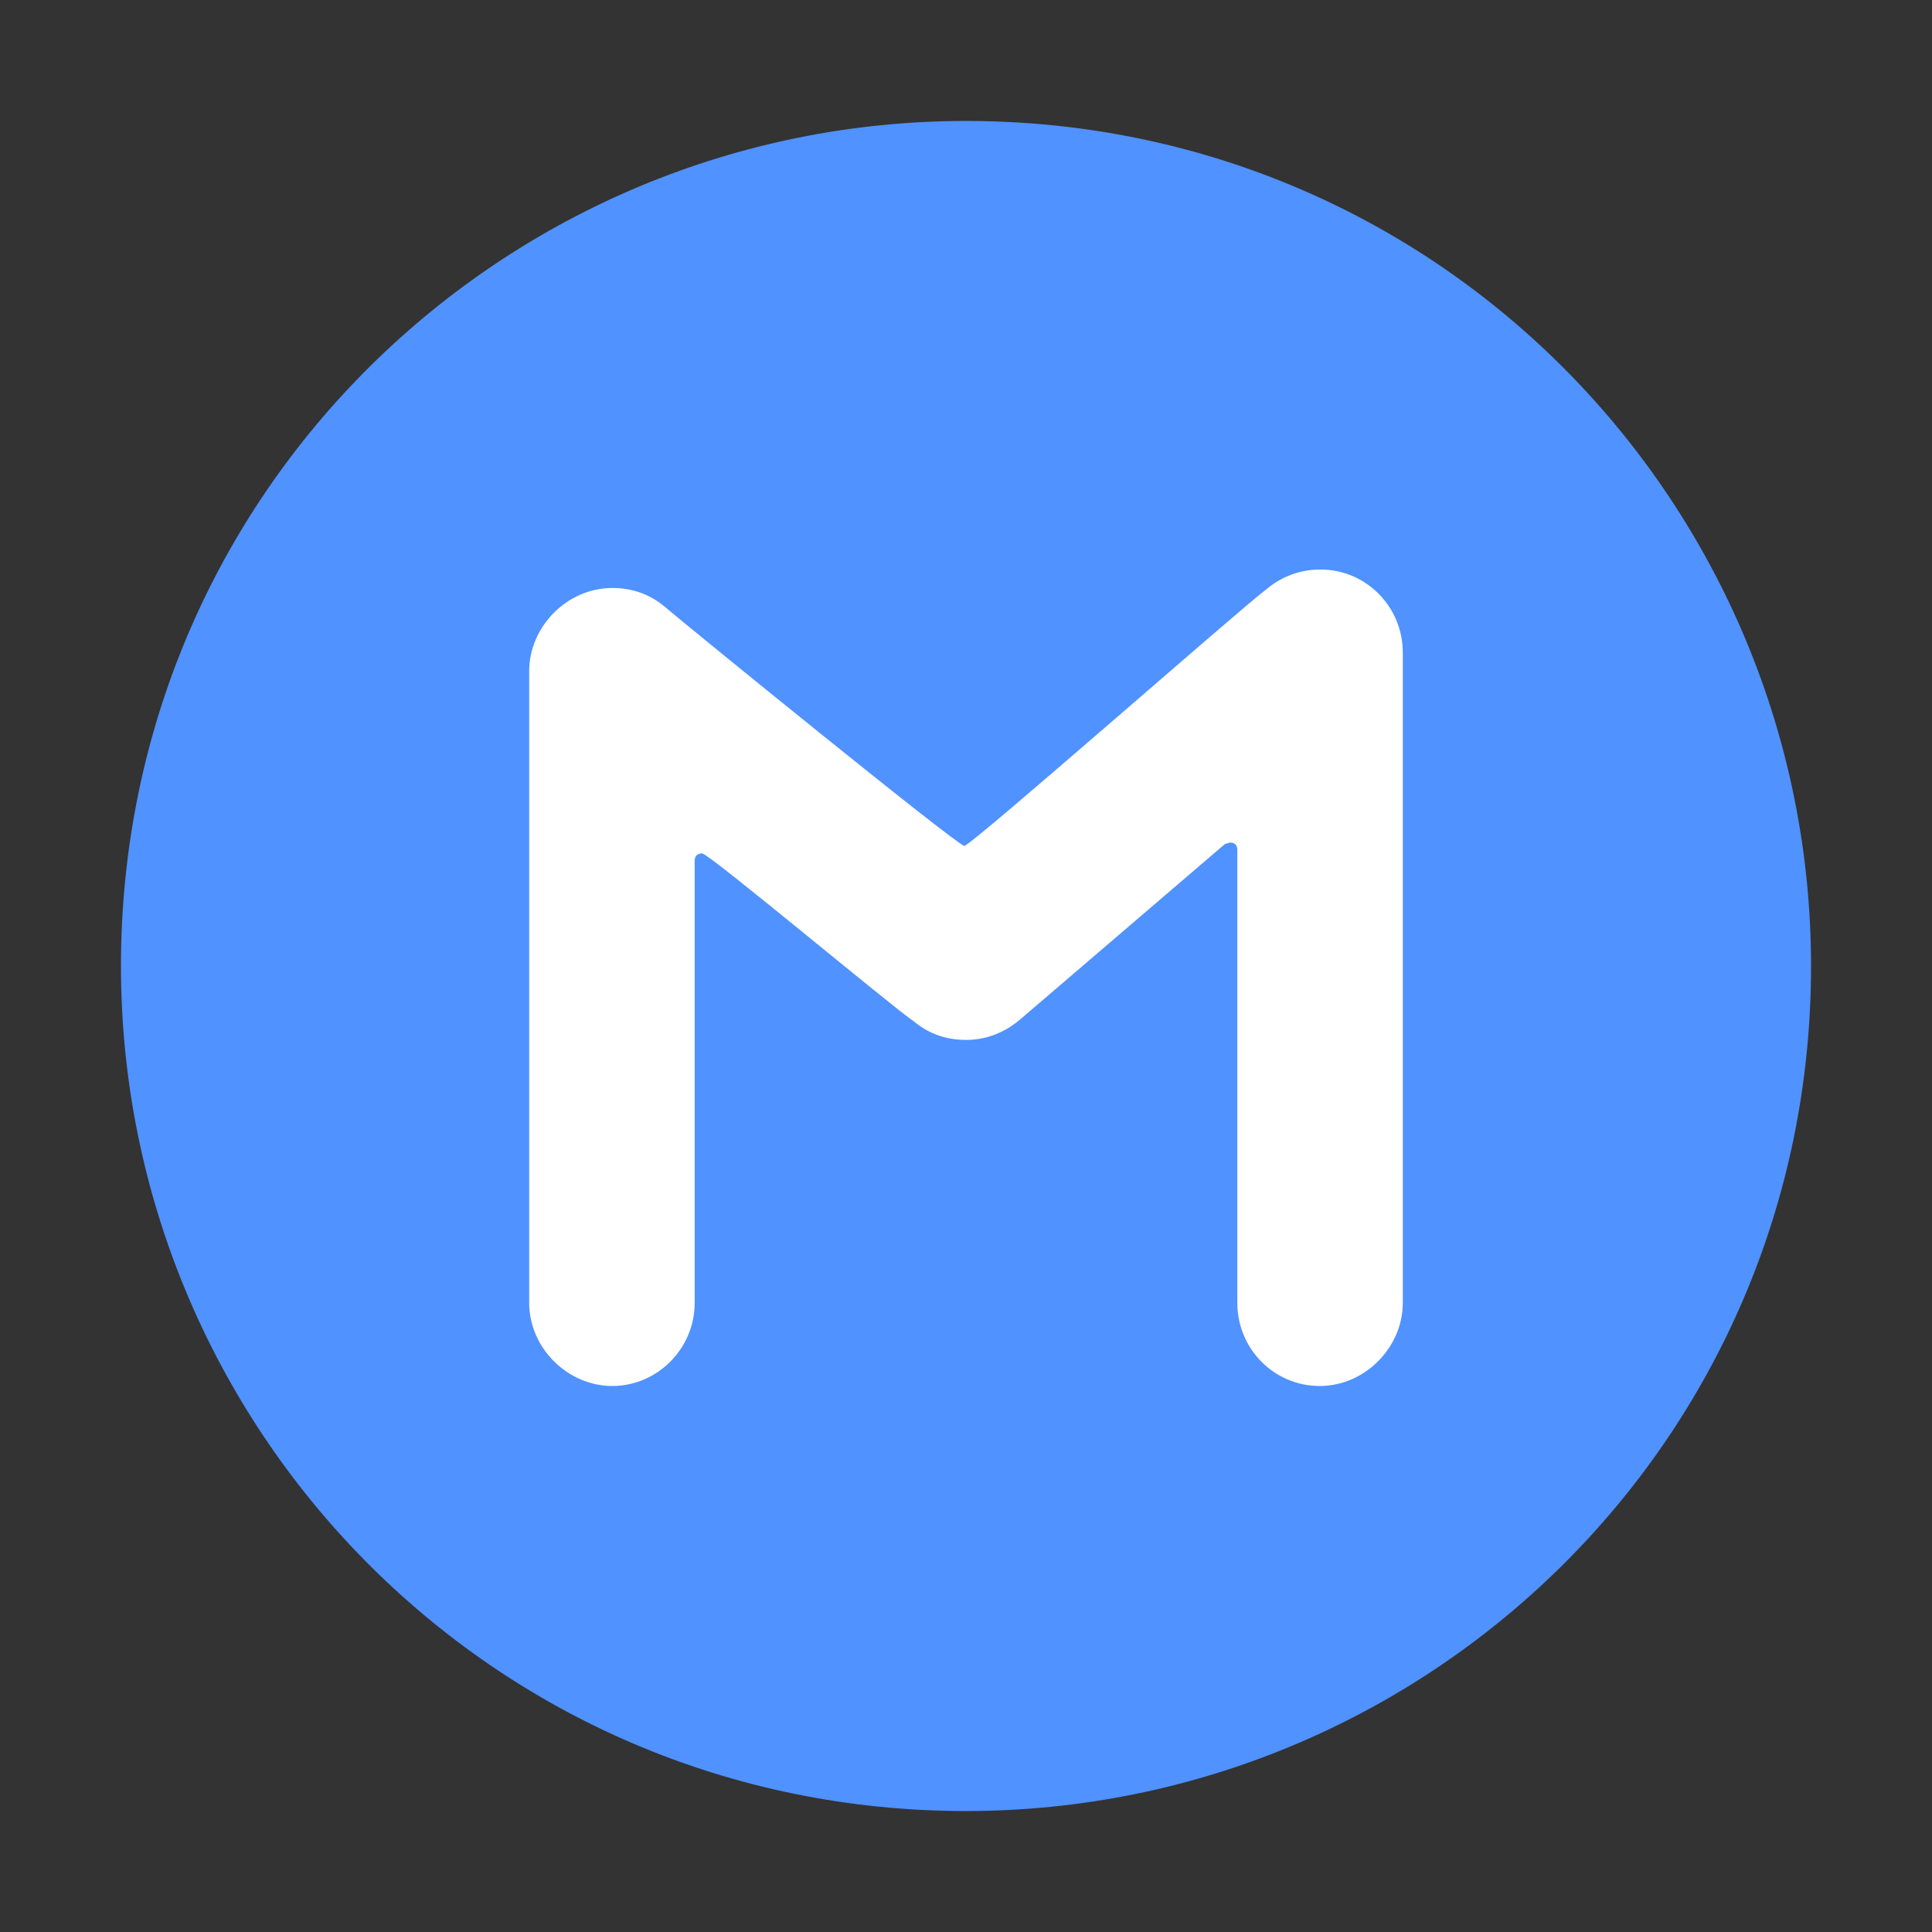 <svg version="1.1" xmlns="http://www.w3.org/2000/svg" viewBox="0 0 2300 2300"><rect x="0" y="0" width="2300" height="2300" fill="#333333" stroke="none"/><g transform="scale(1,-1) translate(-256, -1869)">
		<path d="M1406-287c547 0 1006 440 1006 1006 0 547-440 1006-1006 1006-547 0-1006-440-1006-1006 0-547 440-1006 1006-1006 z" fill="#5092FF"/>
		<path d="M1827 219c54 0 99 46 99 99l0 774c0 55-44 99-98 99-24 0-46-8-65-24-32-24-351-305-359-305-8 0-329 261-357 285-18 15-39 22-62 22-54 0-99-46-99-99l0-752c0-54 46-99 99-99 53 0 98 44 98 99l0 526c0 6 3 9 9 9 8 0 229-185 252-200 18-15 39-22 62-22 23 0 45 8 64 24l244 209 6 2c6 0 9-3 9-9l0-539c0-55 44-99 98-99 z" fill="#FFFFFF"/>
	</g></svg>
